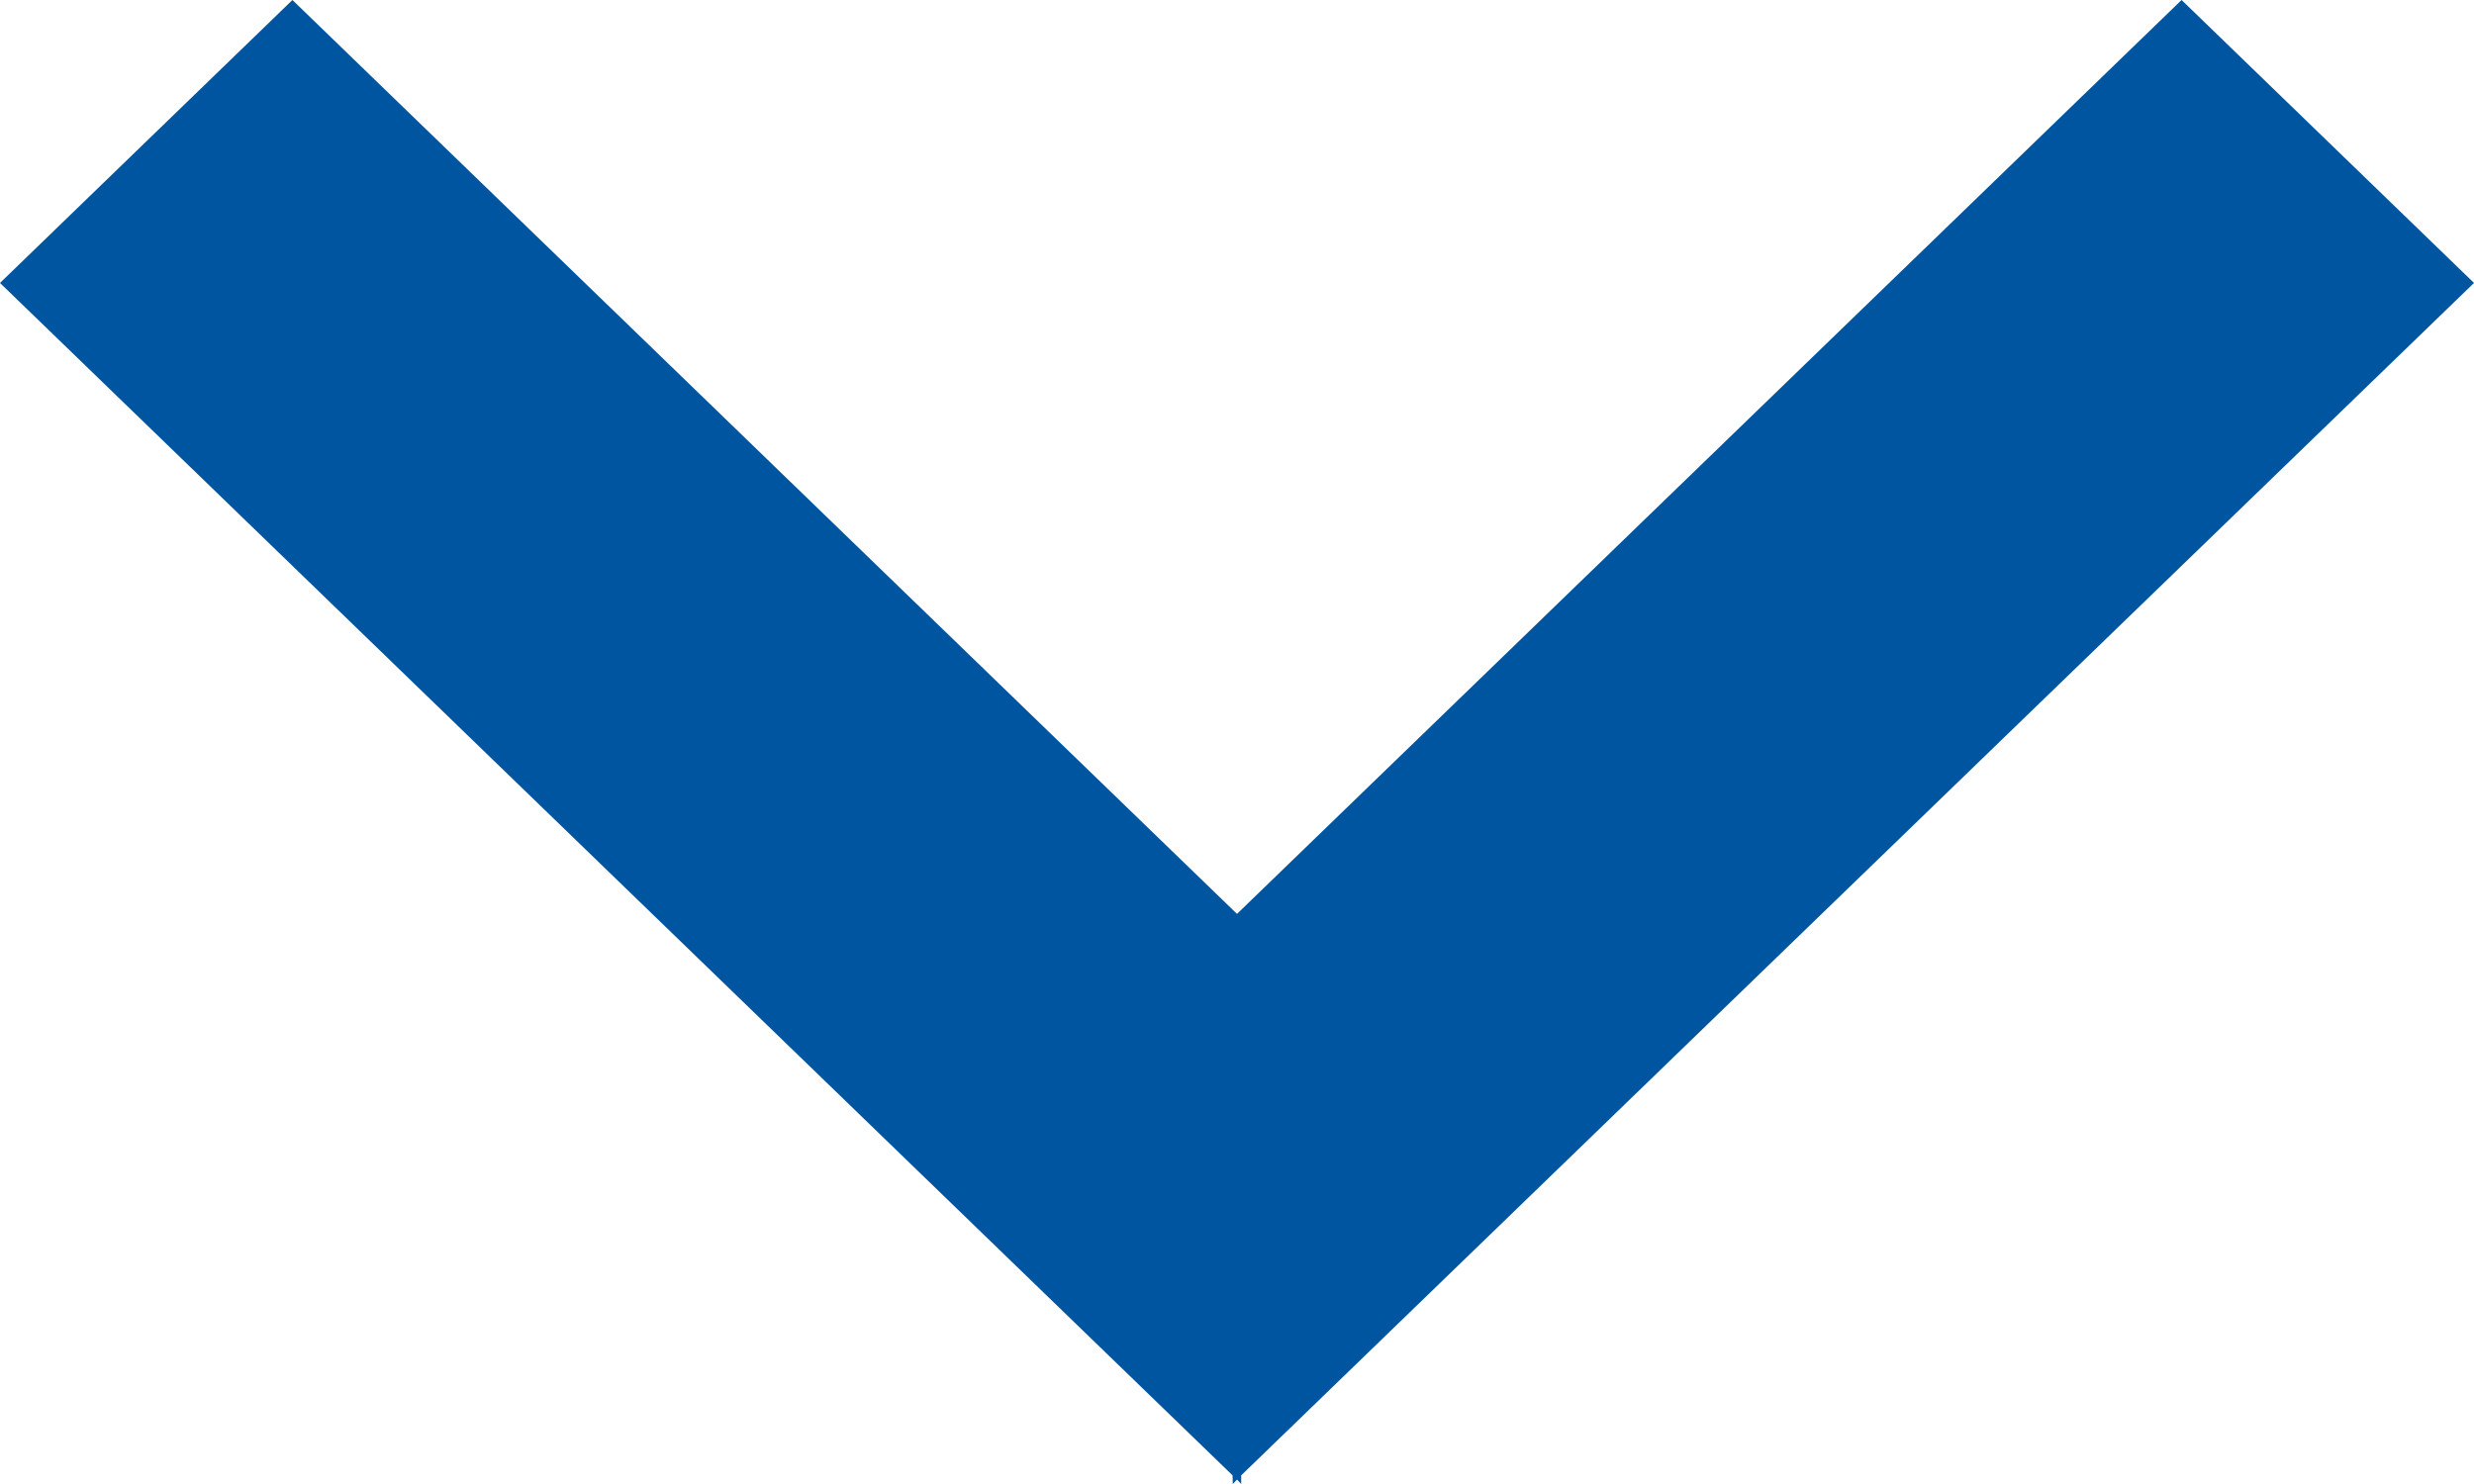<svg width="10" height="6" xmlns="http://www.w3.org/2000/svg" aria-hidden="true" focusable="false"><path fill="#0055A0" d="M8.818 0 10 1.144 5.017 5.965V6L5 5.982 4.983 6l-.001-.035L0 1.144 1.182 0 5 3.695 8.818 0Z" fill-rule="evenodd"/></svg>
